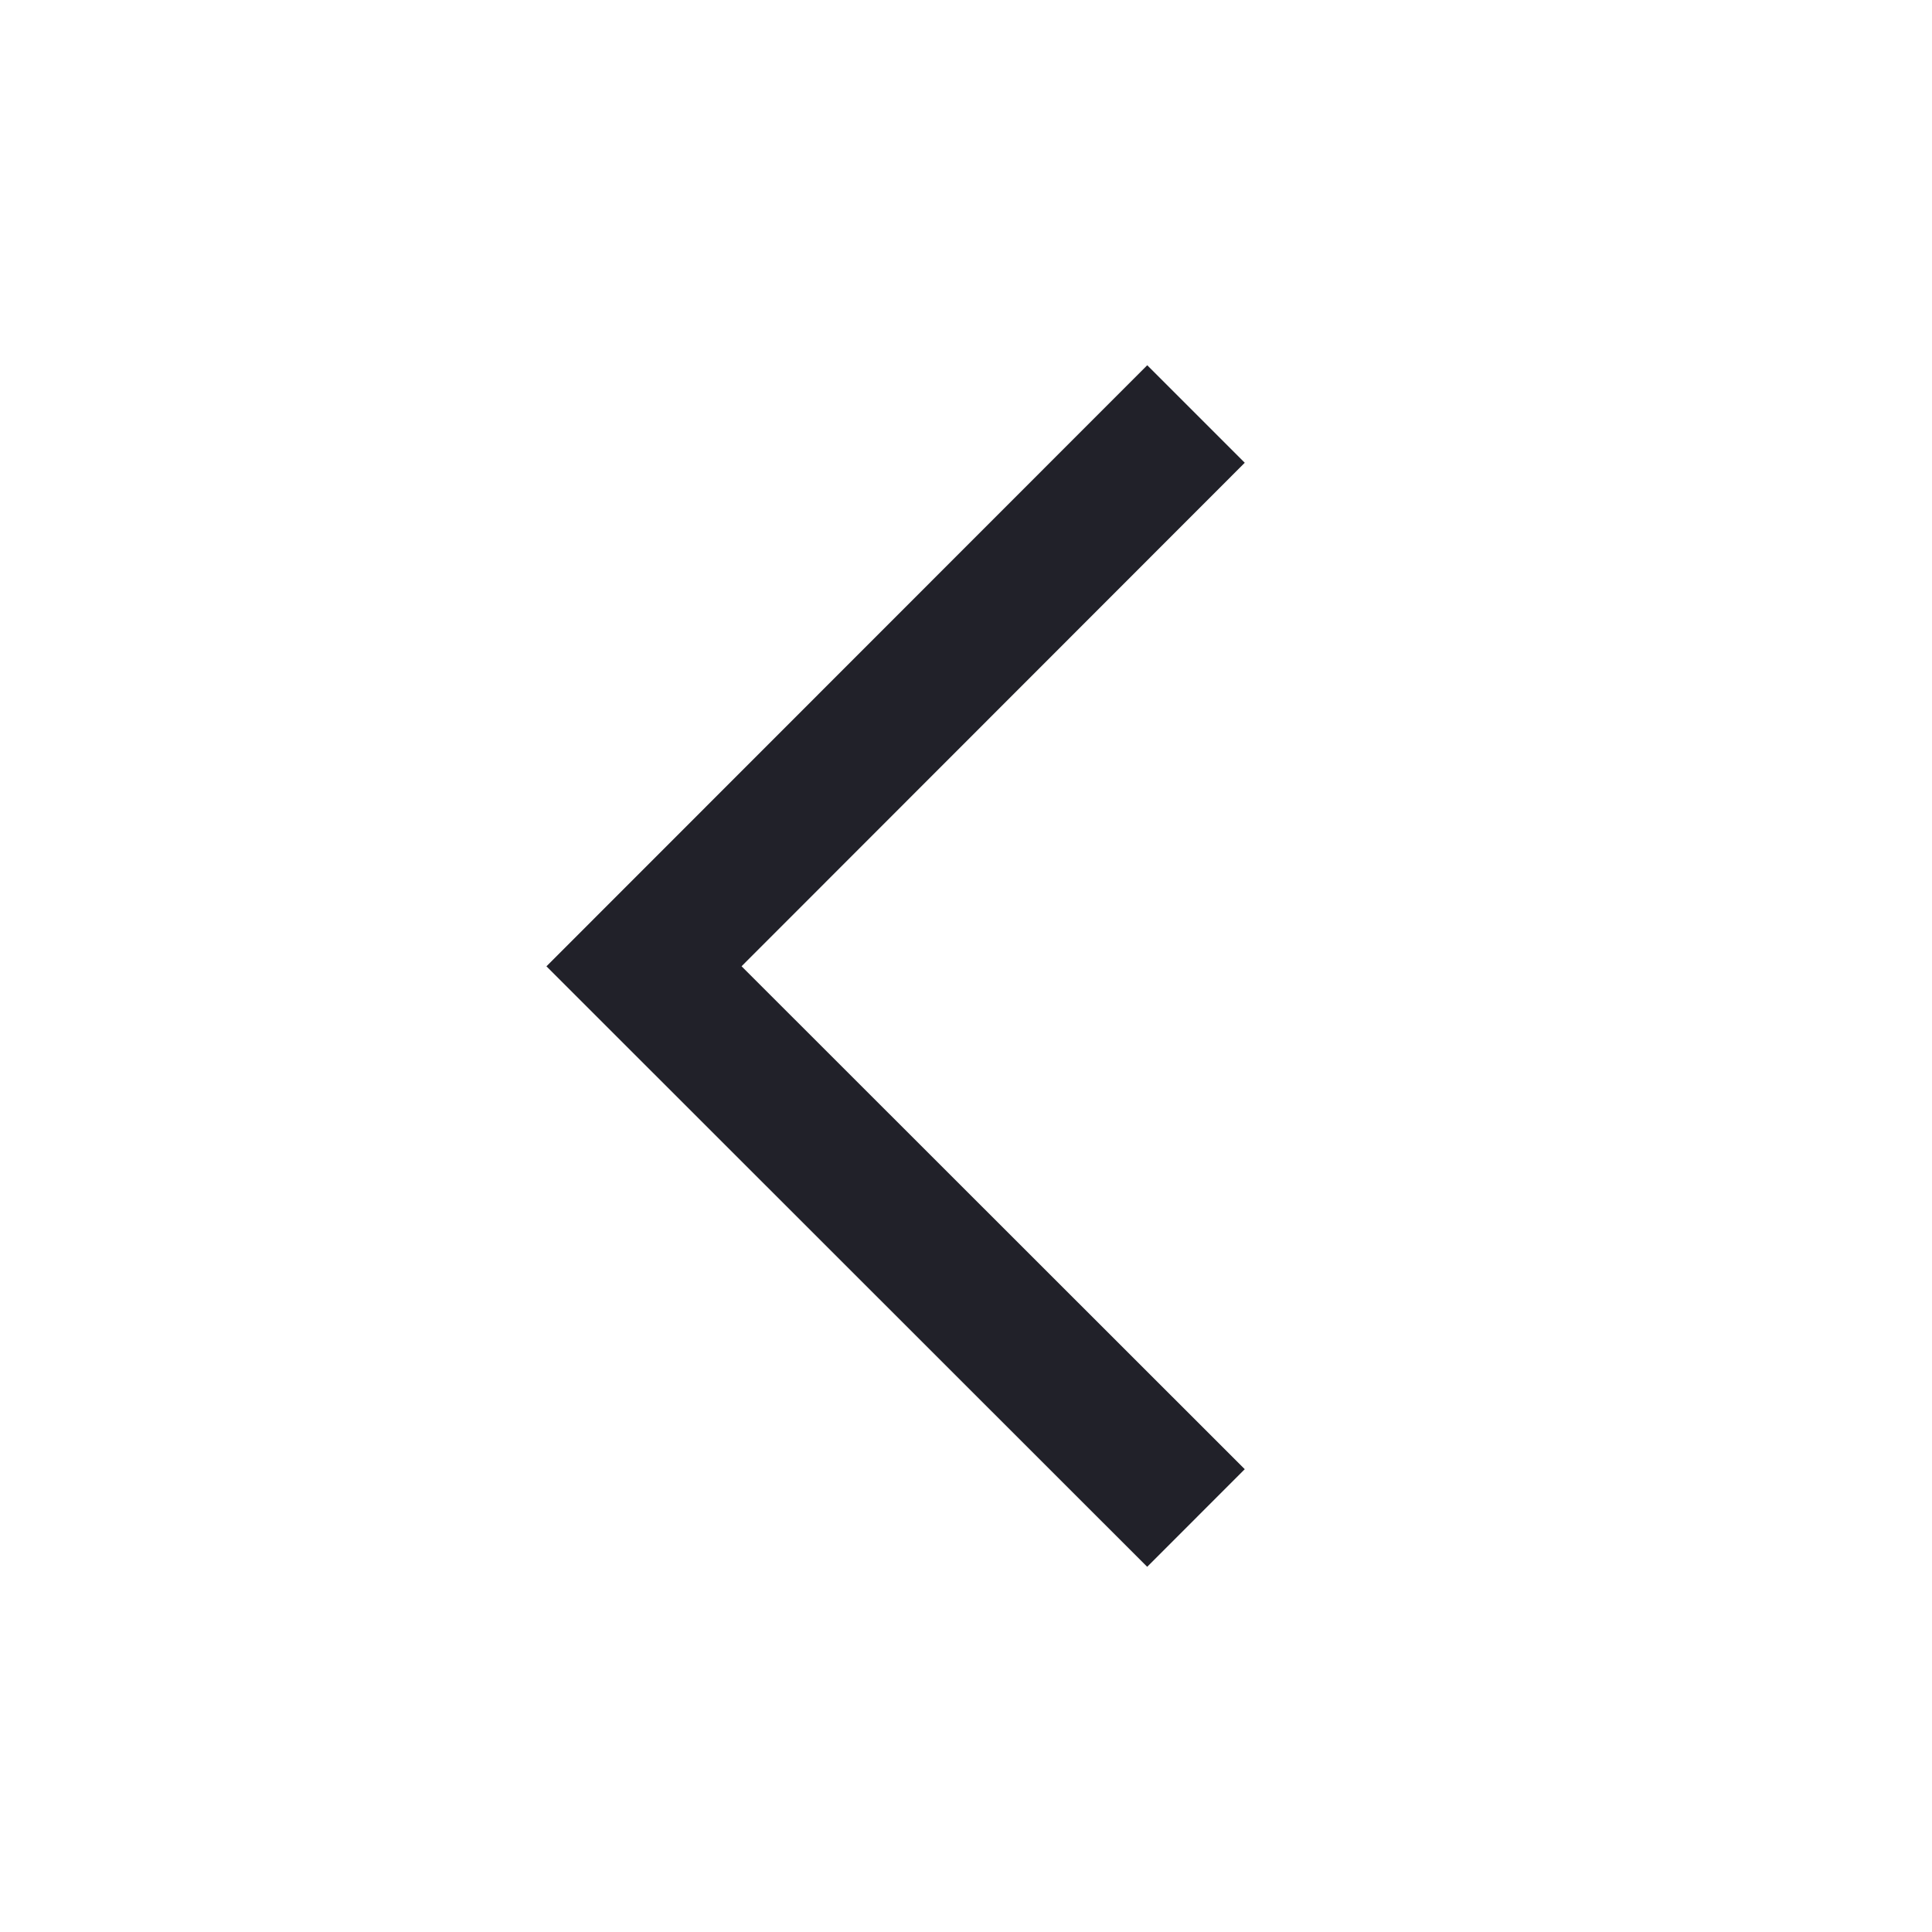 <svg
  t="1707725610910"
  class="icon"
  viewBox="0 0 1024 1024"
  version="1.1"
  xmlns="http://www.w3.org/2000/svg"
  p-id="4193"
  width="24"
  height="24">
  <path
    d="M659.749 245.272l-51.688-51.688-318.44 318.586 318.415 318.269 51.712-51.736-266.703-266.557z"
    fill="#212129"
    p-id="4194"></path>
</svg>